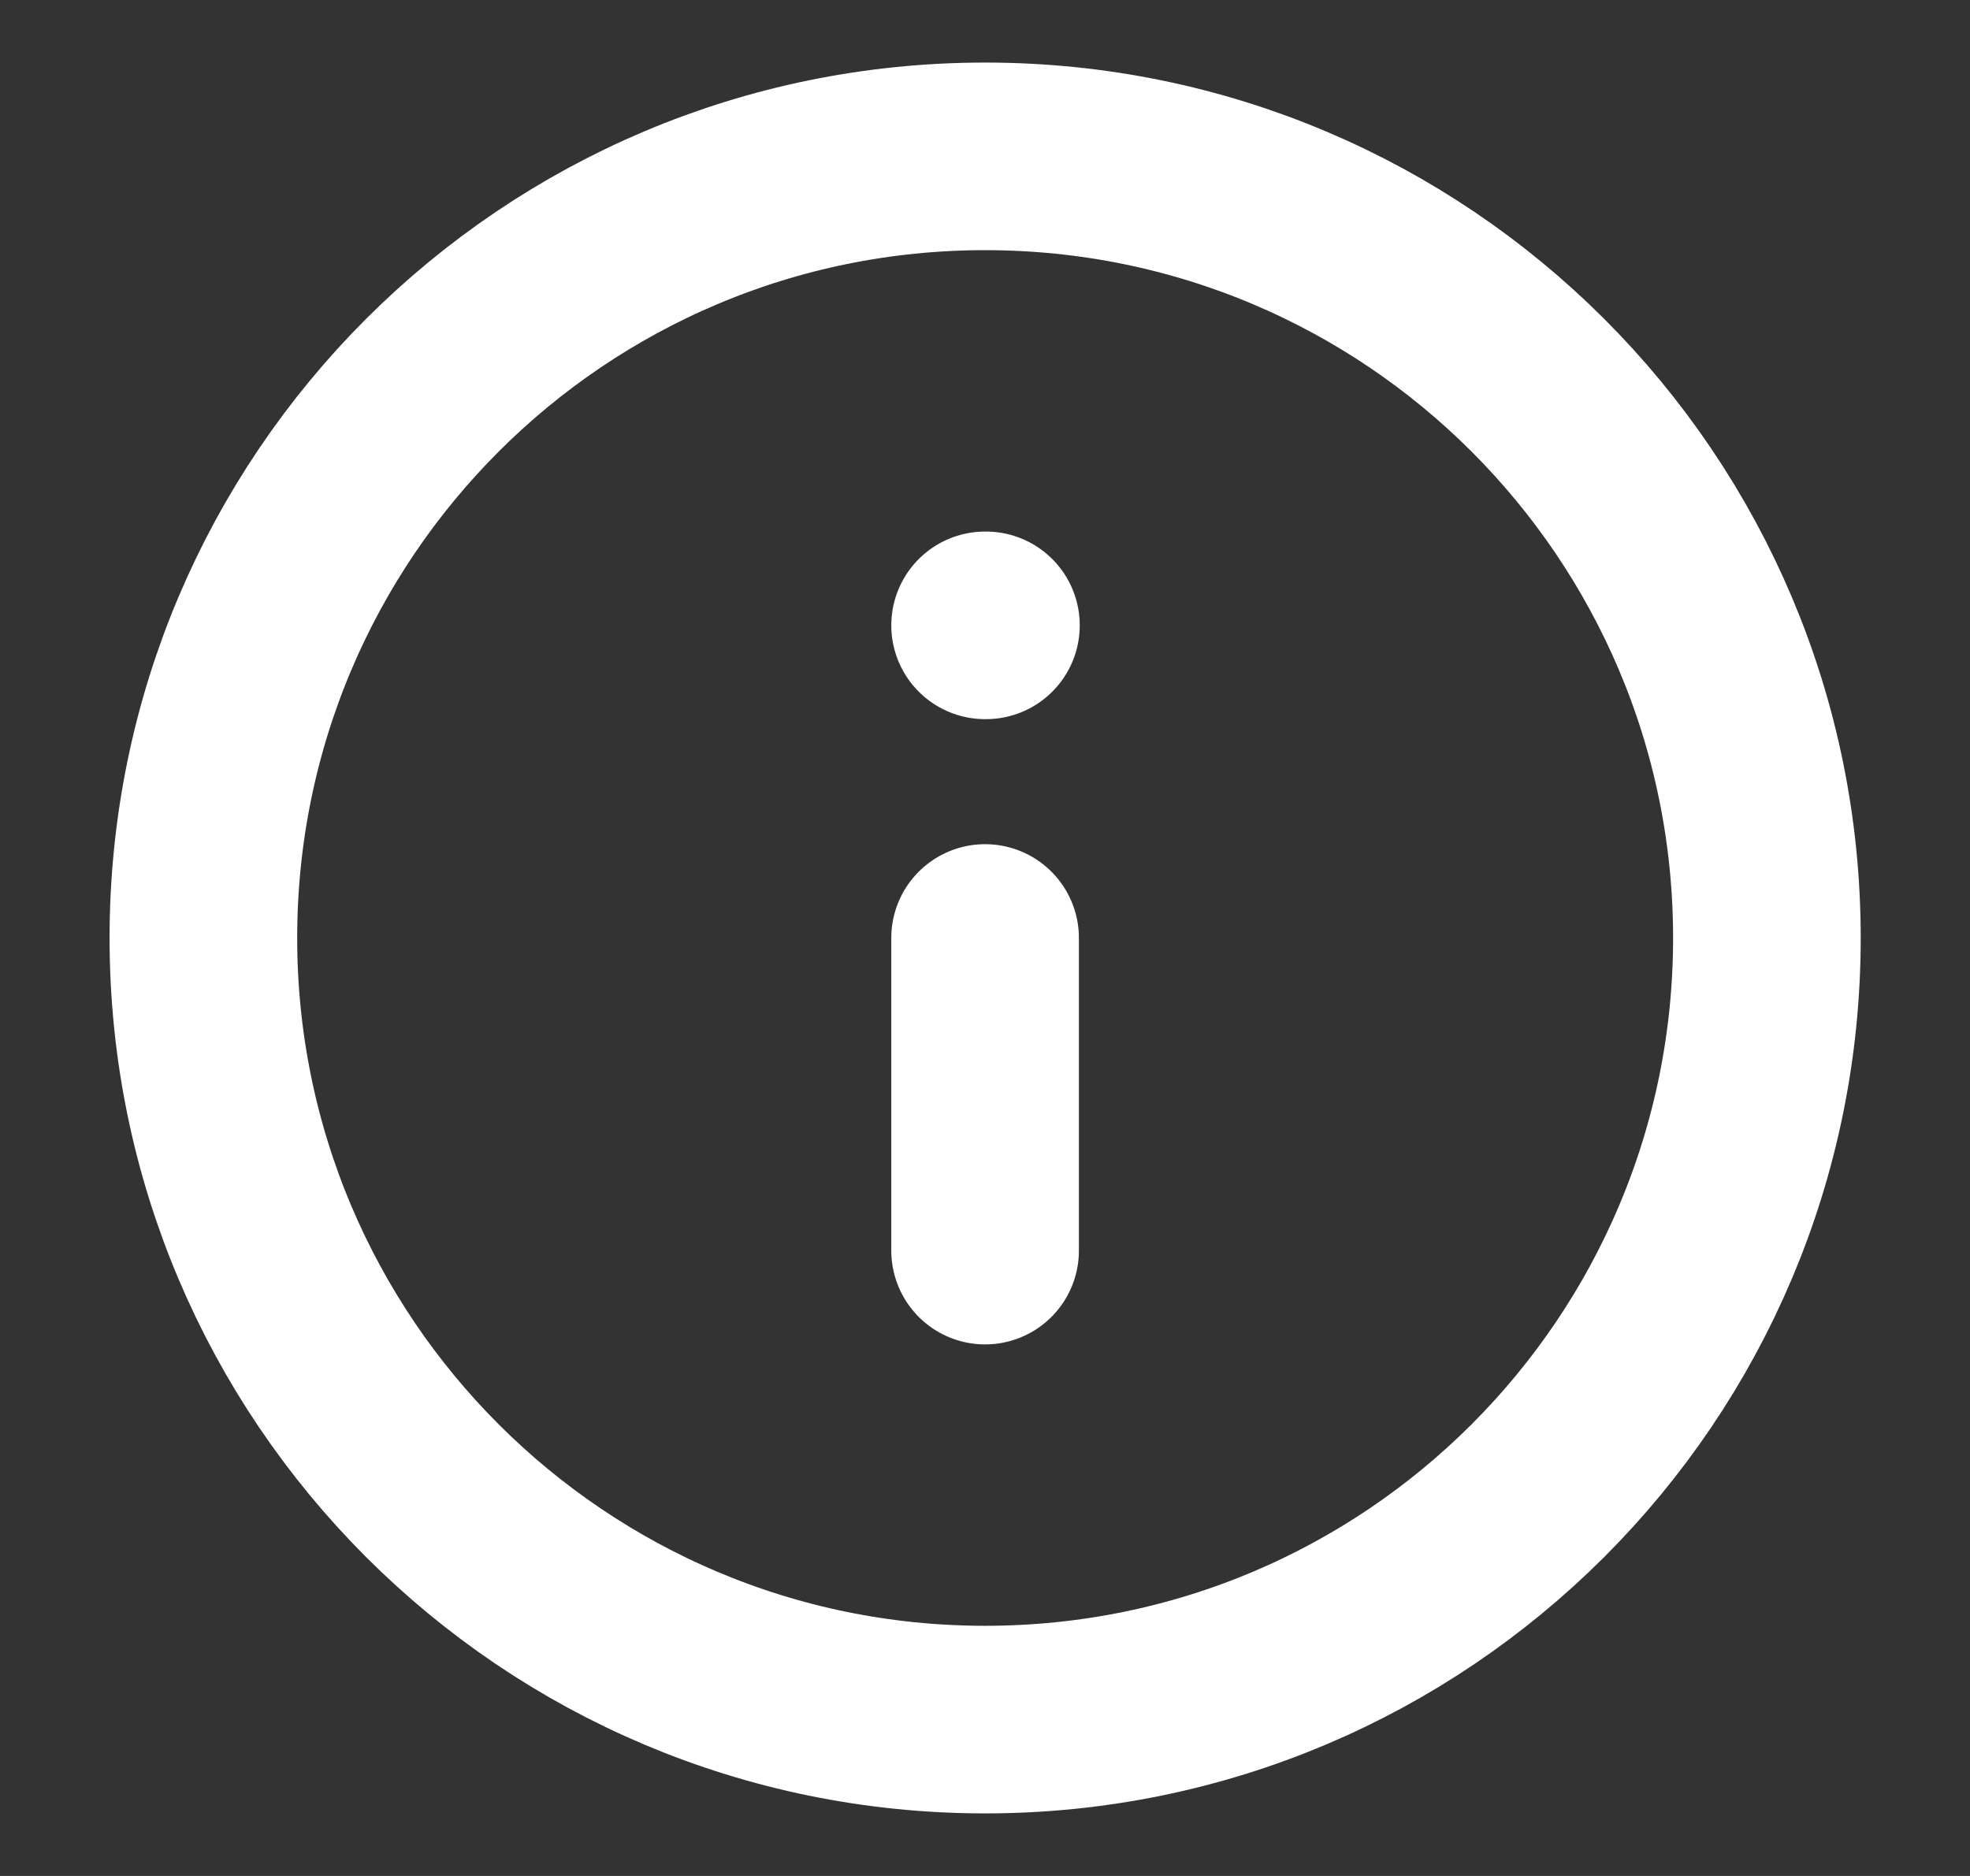 <svg width="21" height="20" viewBox="0 0 21 20" fill="none" xmlns="http://www.w3.org/2000/svg">
<rect x="0" y="0" width="21" height="20" fill="#333333" stroke="none"/>
<path d="M10.501 13.333V10M10.501 6.667H10.51M18.835 10C18.835 14.602 15.104 18.333 10.501 18.333C5.899 18.333 2.168 14.602 2.168 10C2.168 5.397 5.899 1.667 10.501 1.667C15.104 1.667 18.835 5.397 18.835 10Z" stroke="white" stroke-width="2" stroke-linecap="round" stroke-linejoin="round"/>
</svg>
